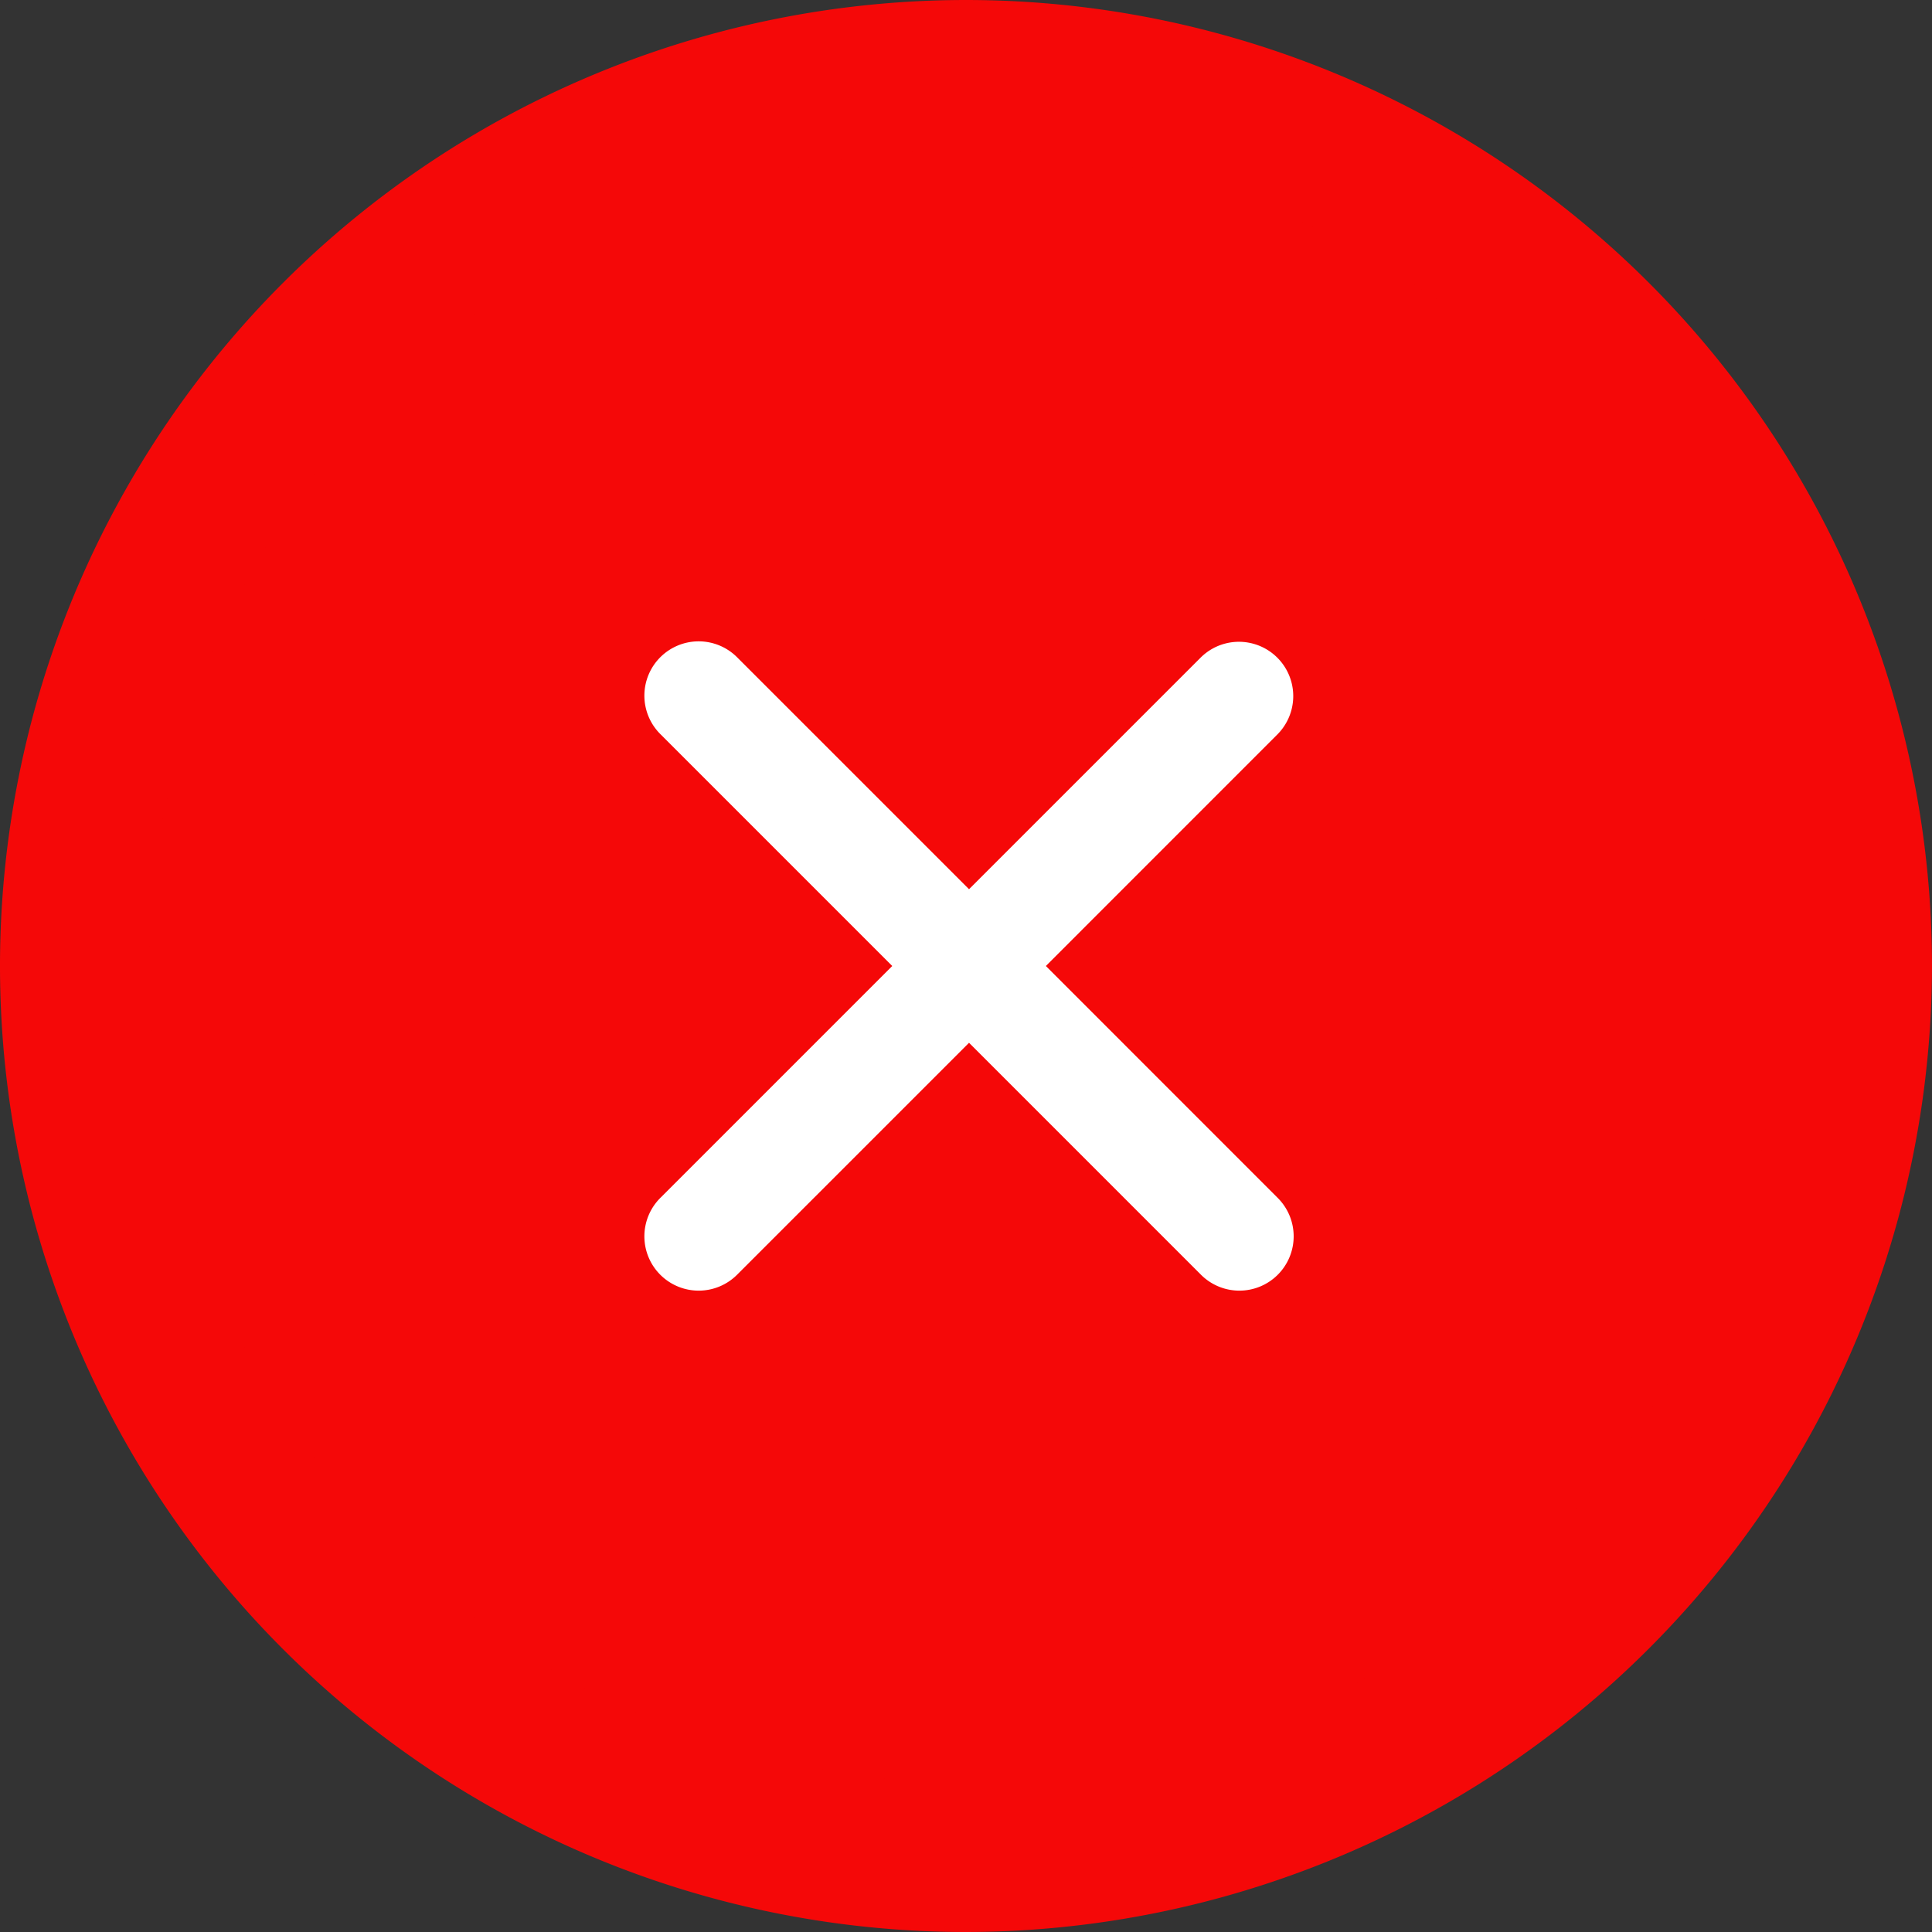 <svg xmlns="http://www.w3.org/2000/svg" width="182.037" height="182.037" viewBox="0 0 182.037 182.037">
  <rect x="0" y="0" width="182.037" height="182.037" fill="#333333" stroke="none"/>
  <g id="Group_1214" data-name="Group 1214" transform="translate(-834 -302.821)">
    <g id="Group_36" data-name="Group 36" transform="translate(834 302.821)">
      <circle id="Ellipse_70" data-name="Ellipse 70" cx="83.968" cy="83.968" r="83.968" transform="translate(7.05 7.05)" fill="#f50808"/>
      <path id="Path_780" data-name="Path 780" d="M91.018,182.037a91.018,91.018,0,1,1,91.018-91.018A91.122,91.122,0,0,1,91.018,182.037Zm0-167.936a76.918,76.918,0,1,0,76.918,76.918A77,77,0,0,0,91.018,14.1Z" fill="#f50808"/>
    </g>
    <path id="Icon_ionic-ios-close" data-name="Icon ionic-ios-close" d="M49.1,41.847,70.93,20.013a5.116,5.116,0,0,0-7.235-7.235L41.86,34.612,20.025,12.777a5.116,5.116,0,1,0-7.235,7.235L34.624,41.847,12.79,63.682a5.116,5.116,0,1,0,7.235,7.235L41.86,49.083,63.694,70.917a5.116,5.116,0,1,0,7.235-7.235Z" transform="translate(883.444 351.992)" fill="#fff"/>
  </g>
</svg>
